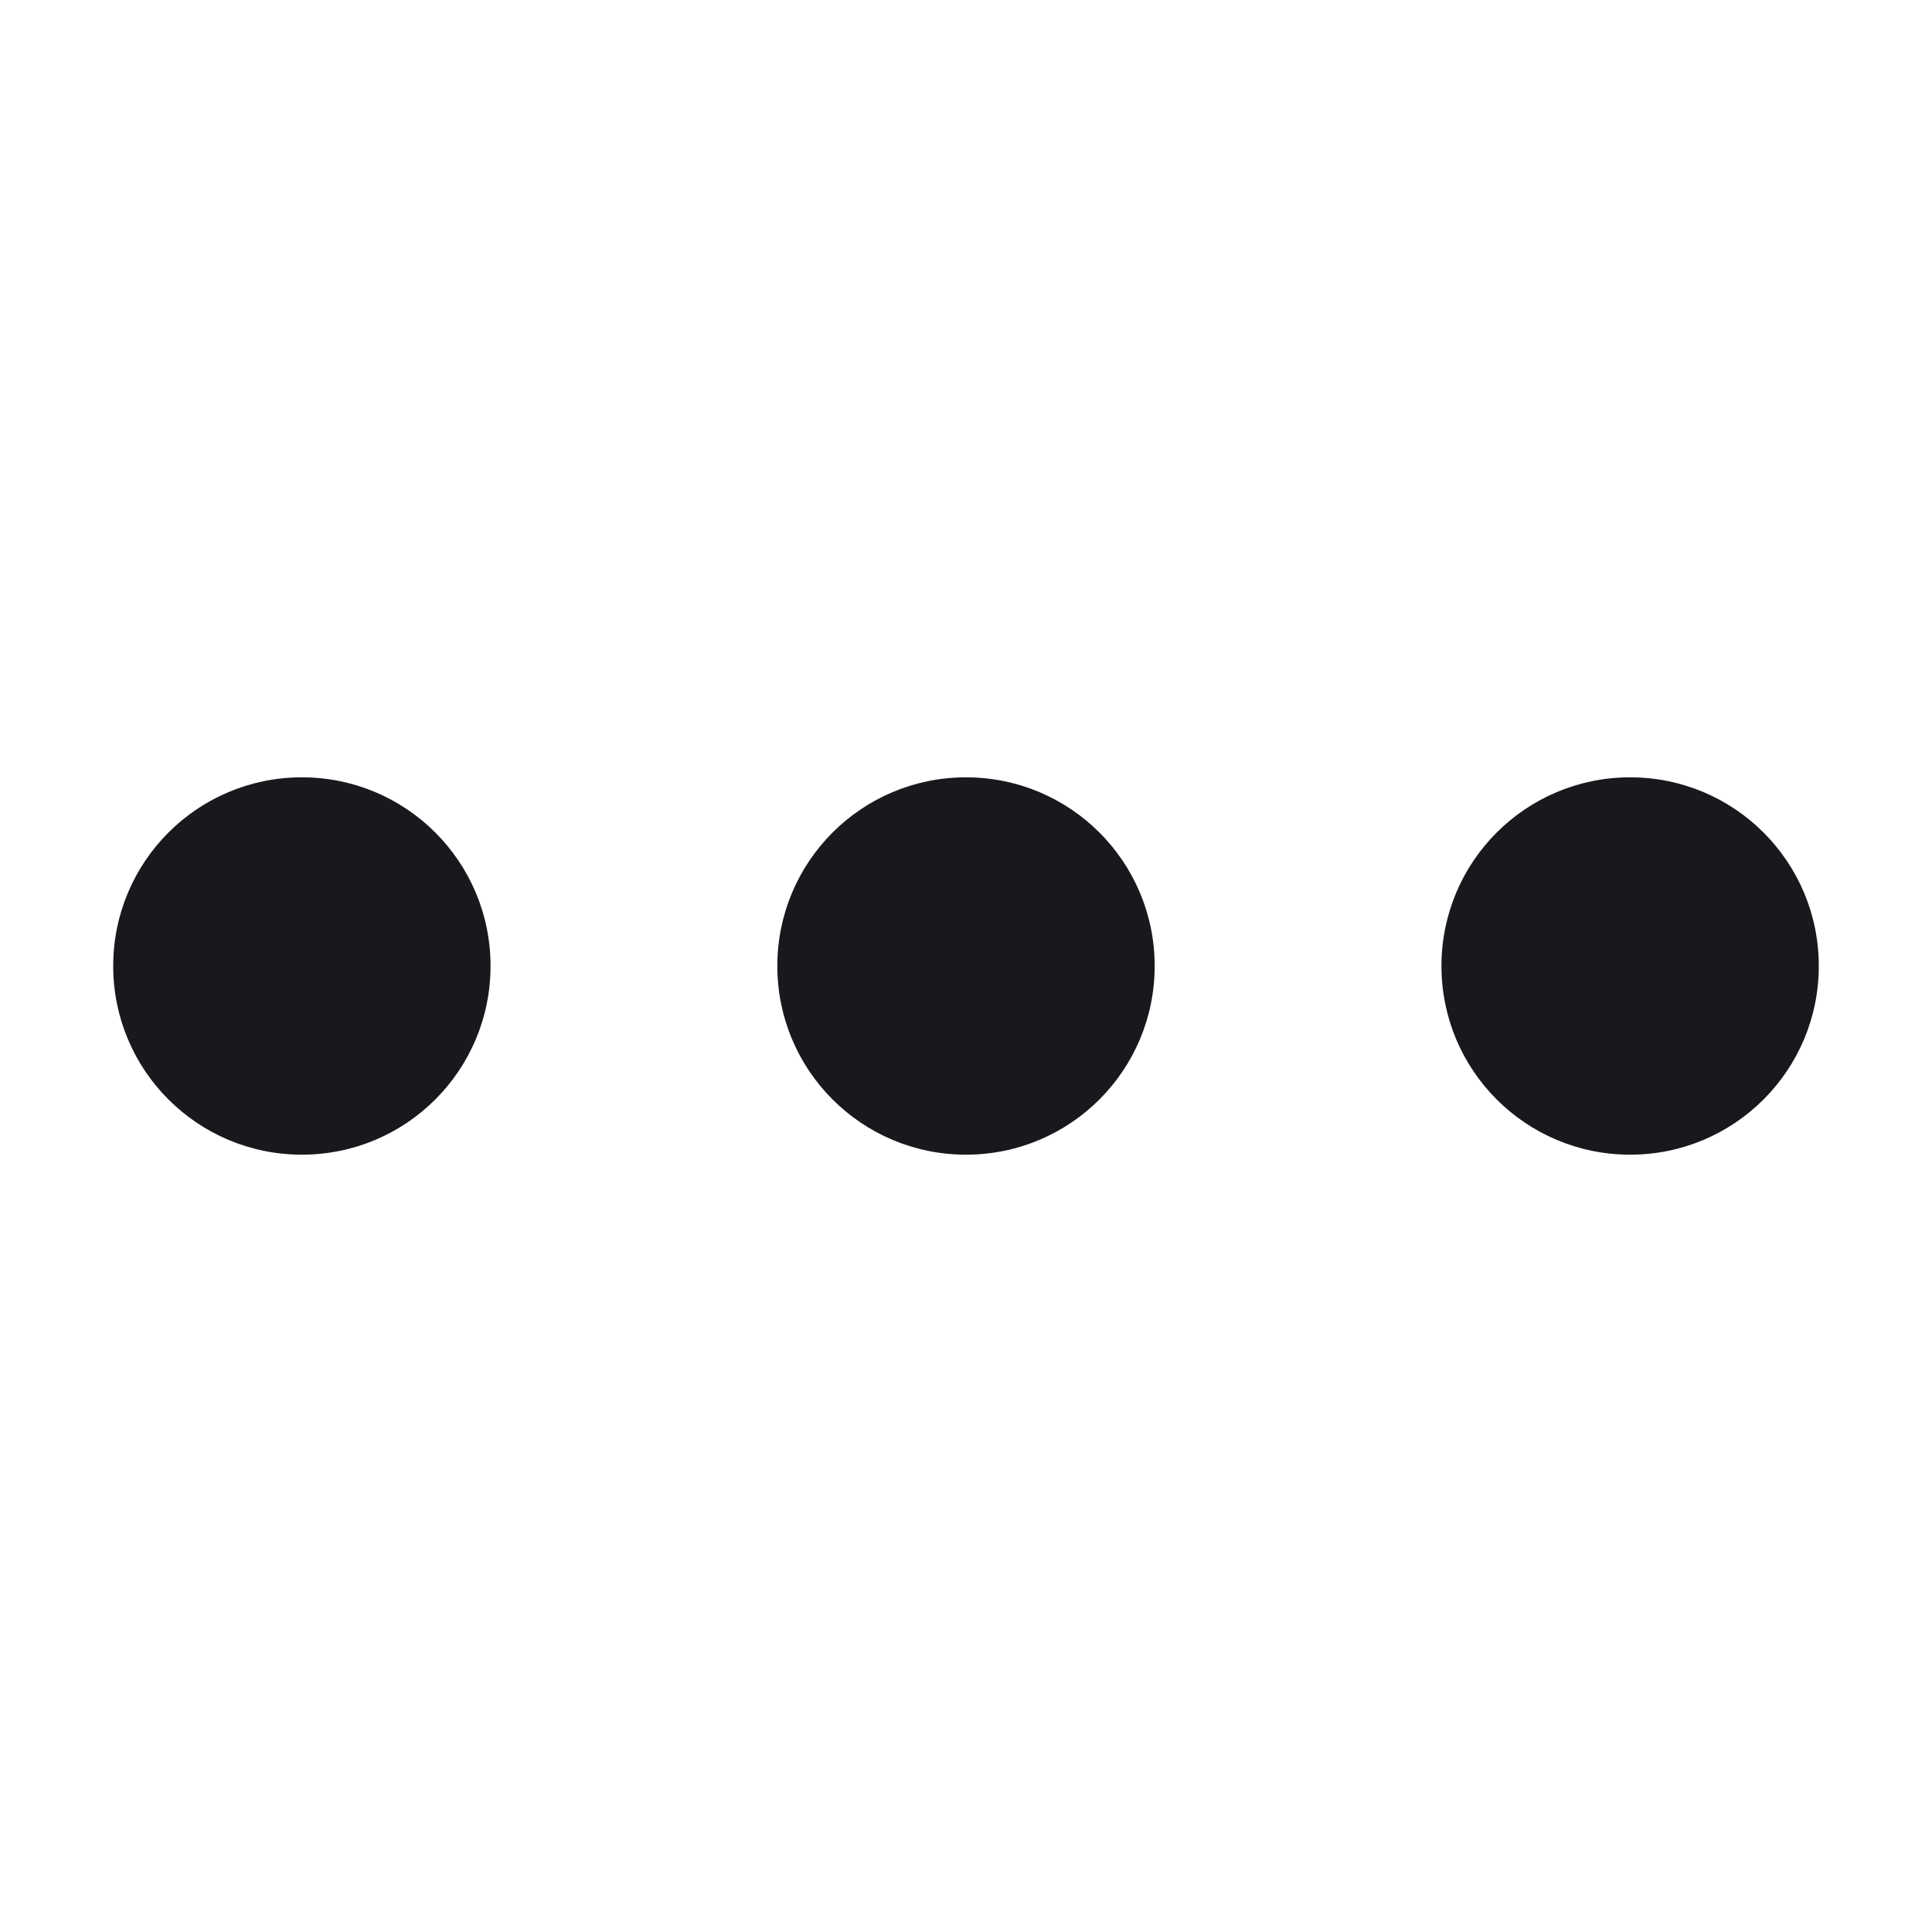 <?xml version="1.0" encoding="UTF-8"?>
<svg width="512px" height="512px" viewBox="0 0 512 512" version="1.1" xmlns="http://www.w3.org/2000/svg" xmlns:xlink="http://www.w3.org/1999/xlink">
    <!-- Generator: Sketch 52.6 (67491) - http://www.bohemiancoding.com/sketch -->
    <title>ellipsis-h</title>
    <desc>Created with Sketch.</desc>
    <defs>
        <path d="M306,256 C306,283.639 283.639,306 256,306 C228.361,306 206,283.639 206,256 C206,228.361 228.361,206 256,206 C283.639,206 306,228.361 306,256 Z M432,206 C404.361,206 382,228.361 382,256 C382,283.639 404.361,306 432,306 C459.639,306 482,283.639 482,256 C482,228.361 459.639,206 432,206 Z M80,206 C52.361,206 30,228.361 30,256 C30,283.639 52.361,306 80,306 C107.639,306 130,283.639 130,256 C130,228.361 107.639,206 80,206 Z" id="path-1"></path>
    </defs>
    <g id="ellipsis-h" stroke="none" stroke-width="1" fill="none" fill-rule="evenodd">
        <mask id="mask-2" fill="white">
            <use xlink:href="#path-1"></use>
        </mask>
        <use id="Mask" fill="#17191D" xlink:href="#path-1"></use>
    </g>
</svg>